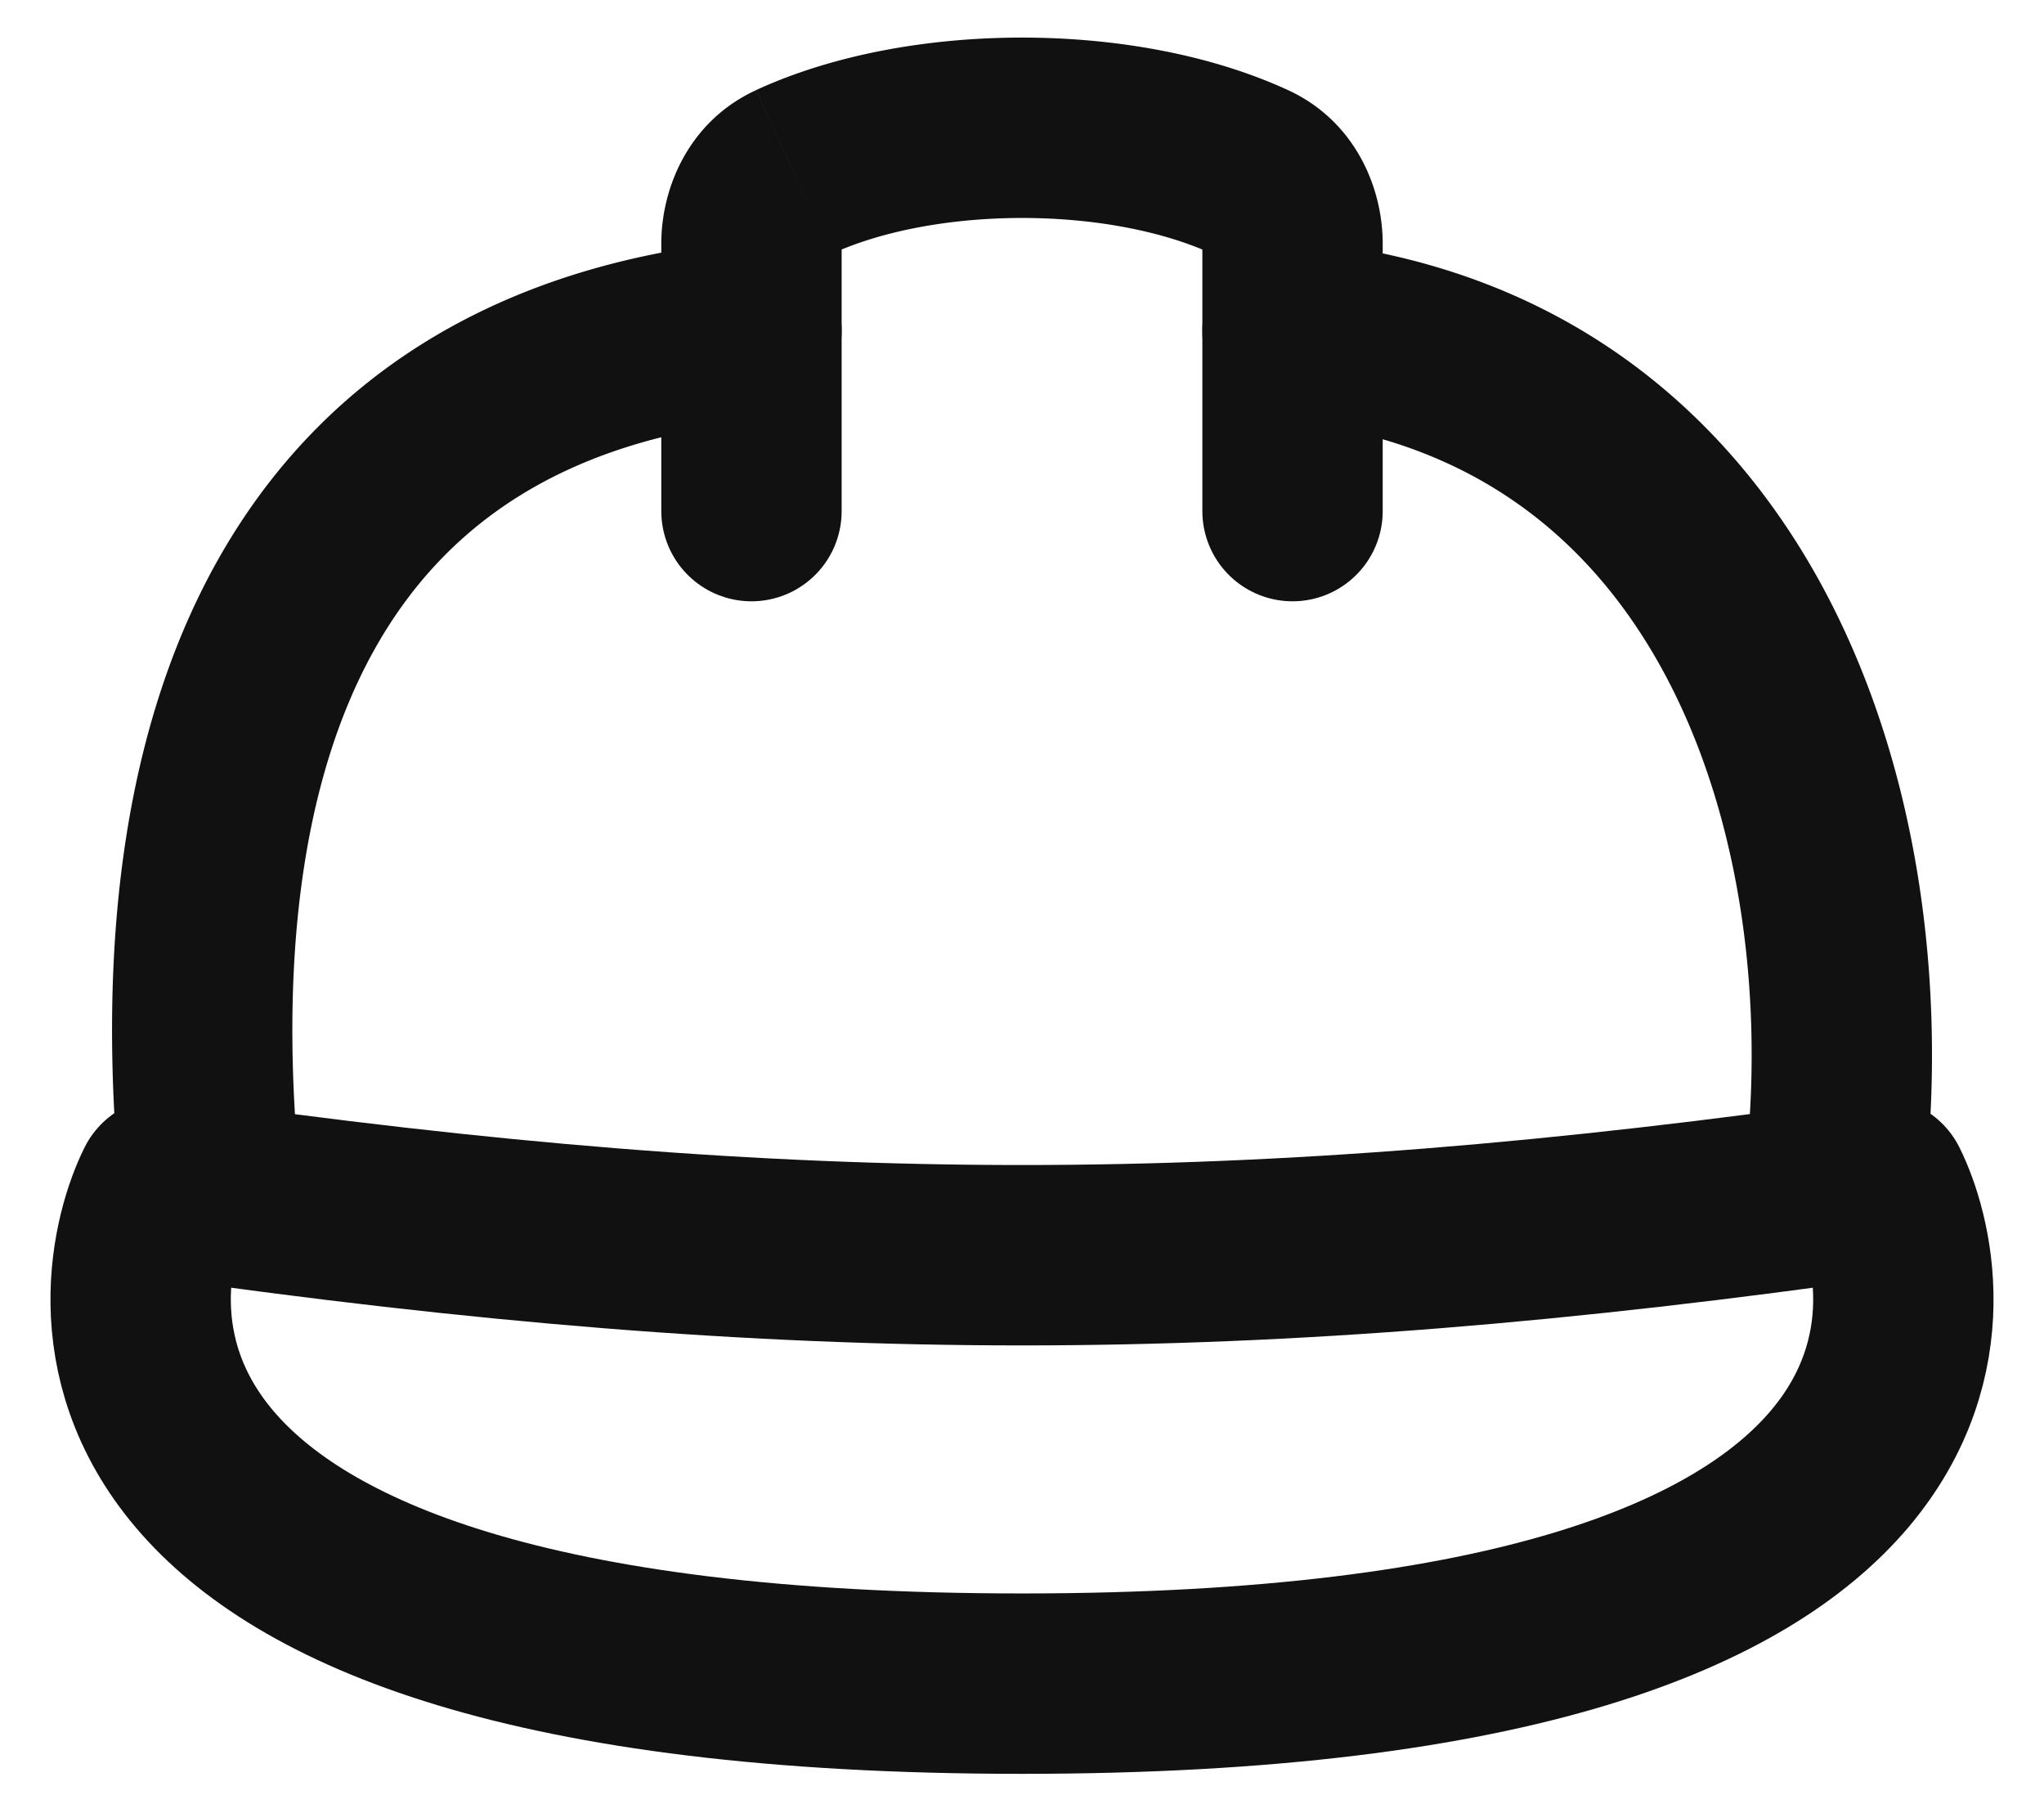 <svg width="34" height="30" fill="none" xmlns="http://www.w3.org/2000/svg"><path d="M12.5 5.5l.15 1.492A1.5 1.5 0 0014 5.5h-1.5zm9 0H20a1.5 1.5 0 001.351 1.492l.15-1.492zm-.7-2.638l.627-1.363-.627 1.363zm-8.3 1.19H11h1.5zm.702-1.19l-.627-1.363.627 1.362zM4.992 19.6c-.36-3.603.03-6.626 1.226-8.779 1.143-2.058 3.12-3.498 6.432-3.83l-.299-2.985c-4.188.42-7.087 2.354-8.756 5.358-1.616 2.91-1.977 6.637-1.587 10.534l2.985-.298zm16.36-12.609c3.184.319 5.207 2.029 6.41 4.353 1.235 2.39 1.597 5.444 1.25 8.219l2.977.372c.403-3.225.014-6.92-1.563-9.969-1.61-3.113-4.462-5.528-8.776-5.96l-.299 2.985zM14 5.5V4.053h-3V5.5h3zm-.171-1.276c.822-.378 1.962-.599 3.171-.599 1.21 0 2.35.22 3.172.6l1.254-2.726C20.113.895 18.522.625 17 .625c-1.521 0-3.113.27-4.425.874l1.254 2.725zM20 4.053V5.5h3V4.053h-3zm.172.171a.35.35 0 01-.156-.136c-.02-.033-.016-.046-.016-.035h3c0-.954-.475-2.048-1.574-2.554l-1.254 2.725zM14 4.053c0-.011.004.002-.015.034a.35.35 0 01-.156.137L12.575 1.5C11.475 2.006 11 3.1 11 4.054h3z" fill="#111"/><path d="M31.25 19.75c-10.5 1.5-18 1.5-28.5 0C2 21.25.5 28 17 28s15-6.75 14.25-8.25z" stroke="#111" stroke-width="3" stroke-linejoin="round"/><path d="M12.5 5.5v3m9-3v3" stroke="#111" stroke-width="3" stroke-linecap="round"/></svg>